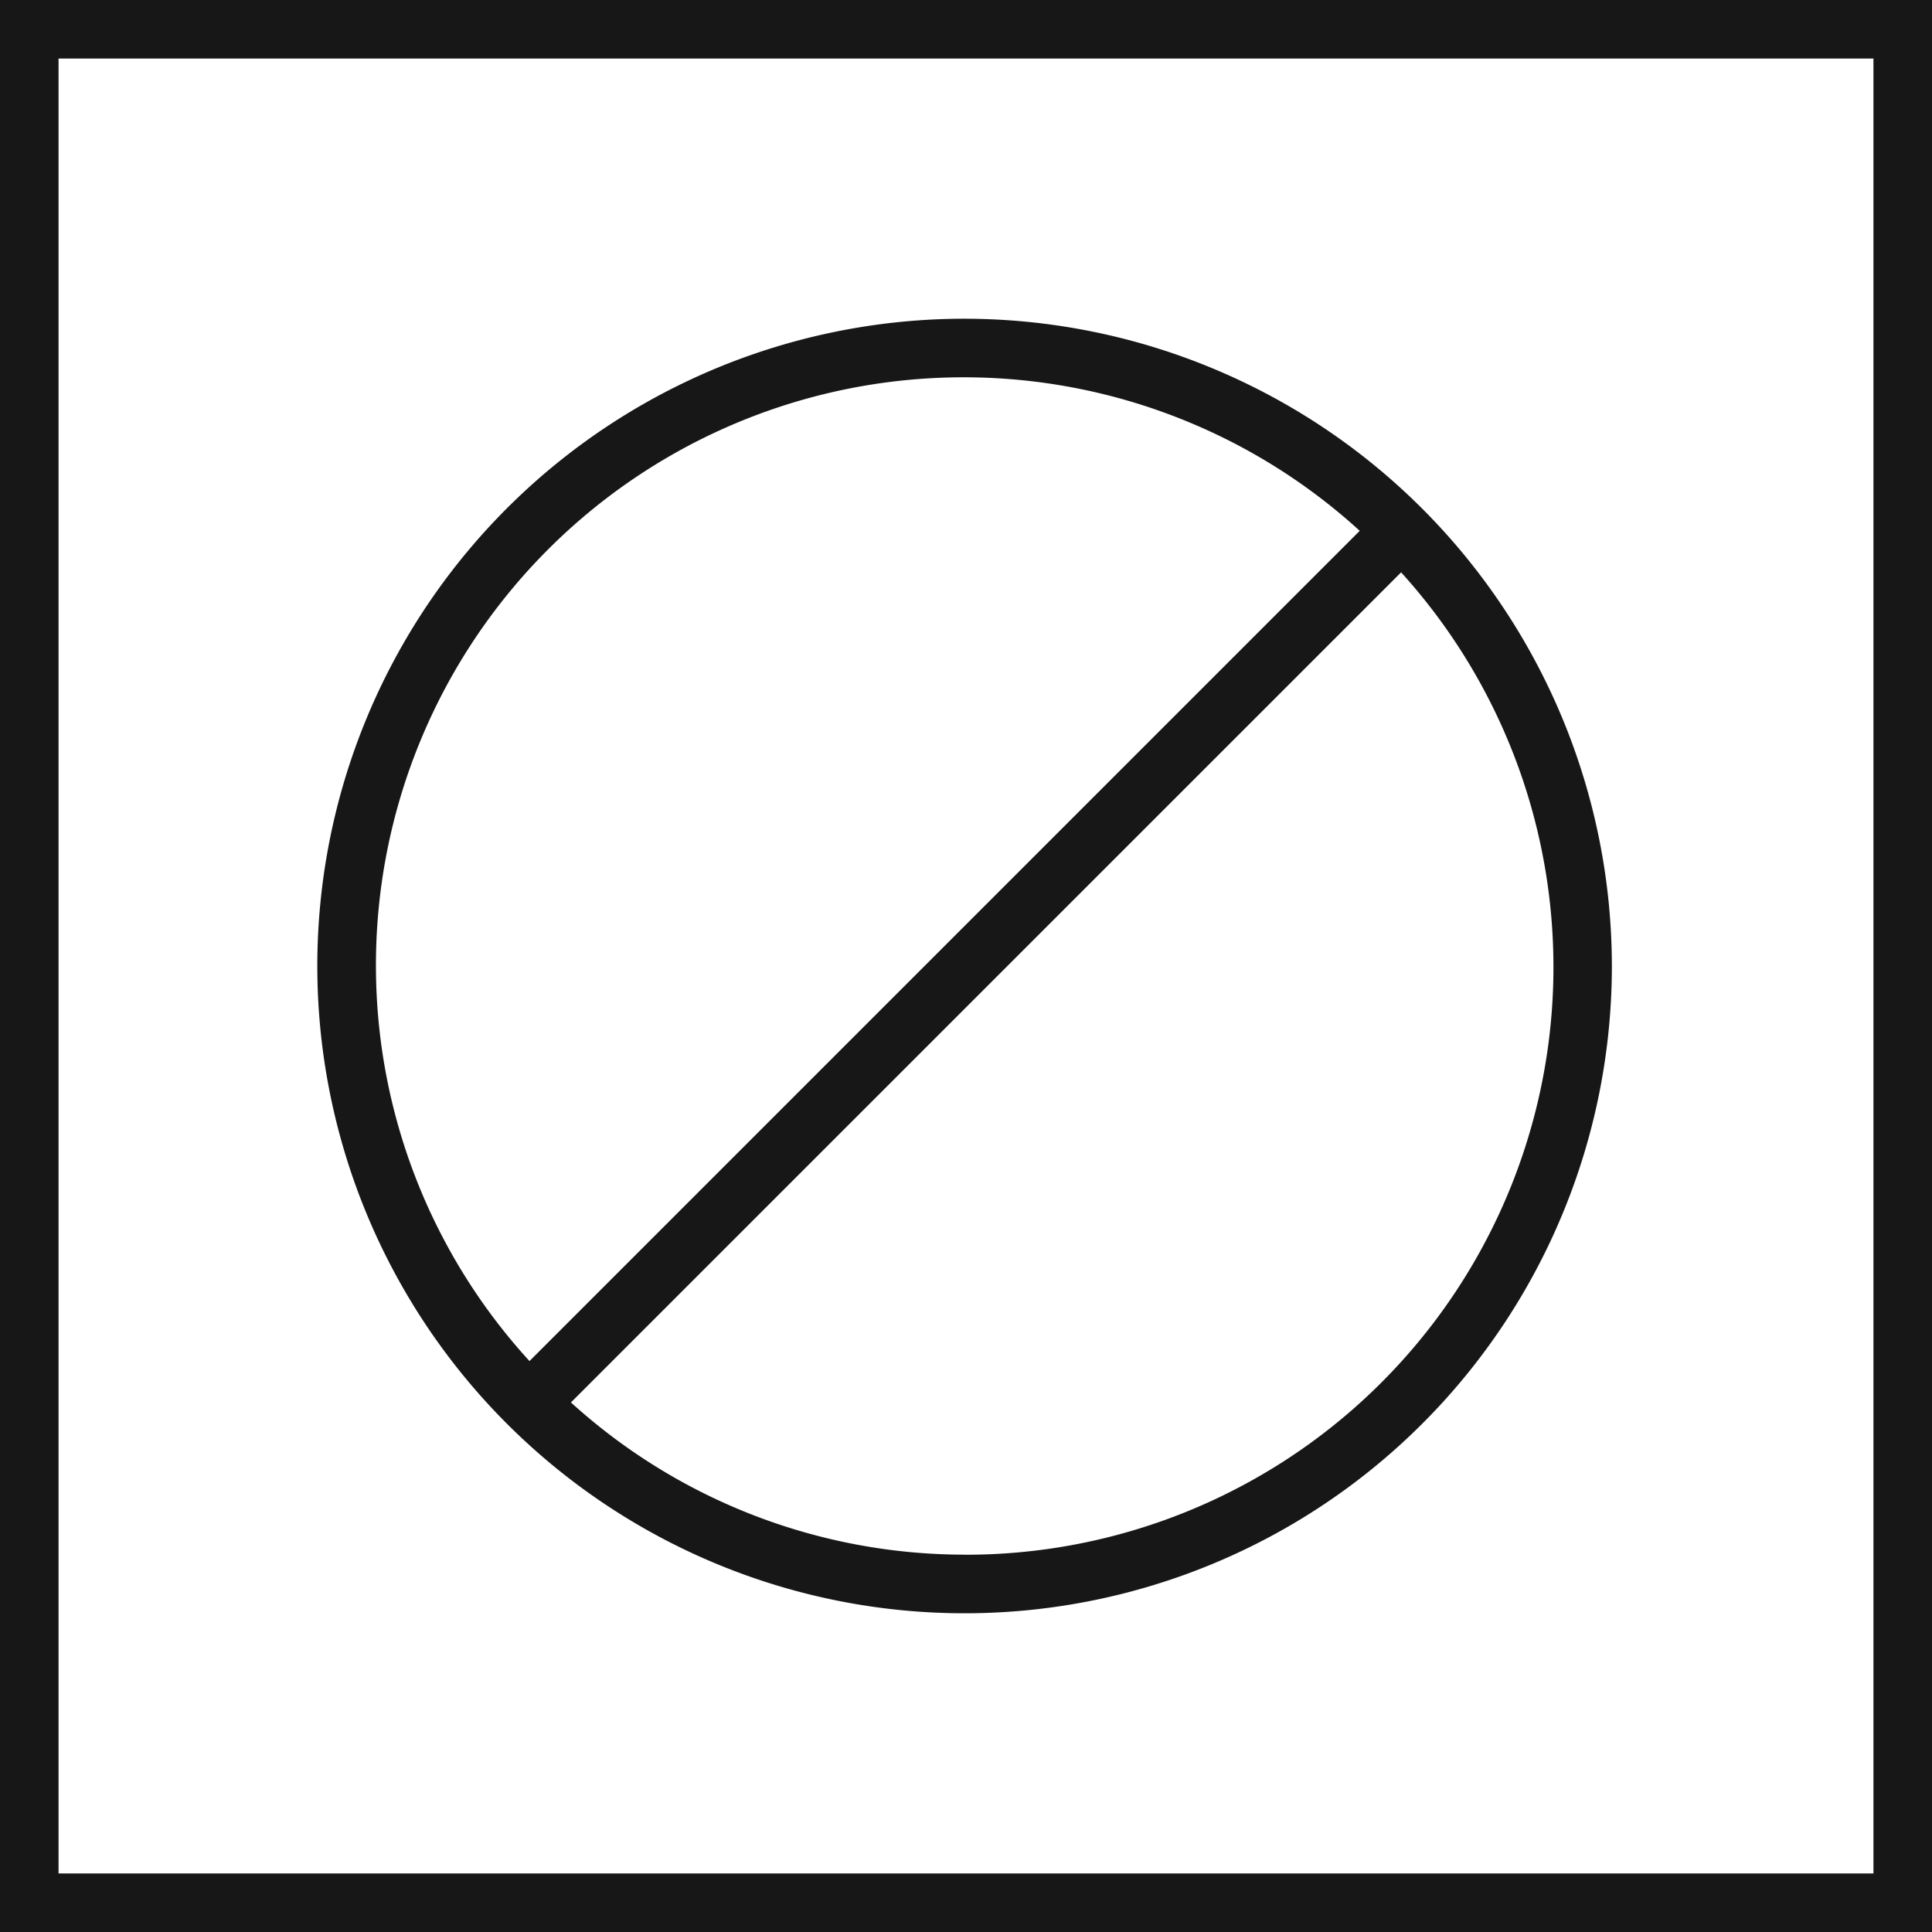 <svg xmlns="http://www.w3.org/2000/svg" viewBox="0 0 24.75 24.75"><defs><style>.cls-1{fill:none;stroke:#171717;stroke-miterlimit:10;stroke-width:0.75px;}.cls-2{fill:#171717;}</style></defs><title>Ban</title><g id="Ebene_2" data-name="Ebene 2"><g id="Ebene_1-2" data-name="Ebene 1"><rect class="cls-1" x="0.375" y="0.375" width="24" height="24"/><path class="cls-2" d="M12.358,4.083a8.292,8.292,0,1,0,8.291,8.291A8.301,8.301,0,0,0,12.358,4.083Zm-7.542,8.291A7.529,7.529,0,0,1,17.419,6.8L6.783,17.436A7.503,7.503,0,0,1,4.816,12.375Zm7.542,7.542a7.503,7.503,0,0,1-5.044-1.95L17.949,7.332a7.528,7.528,0,0,1-5.591,12.585Z"/></g></g></svg>
